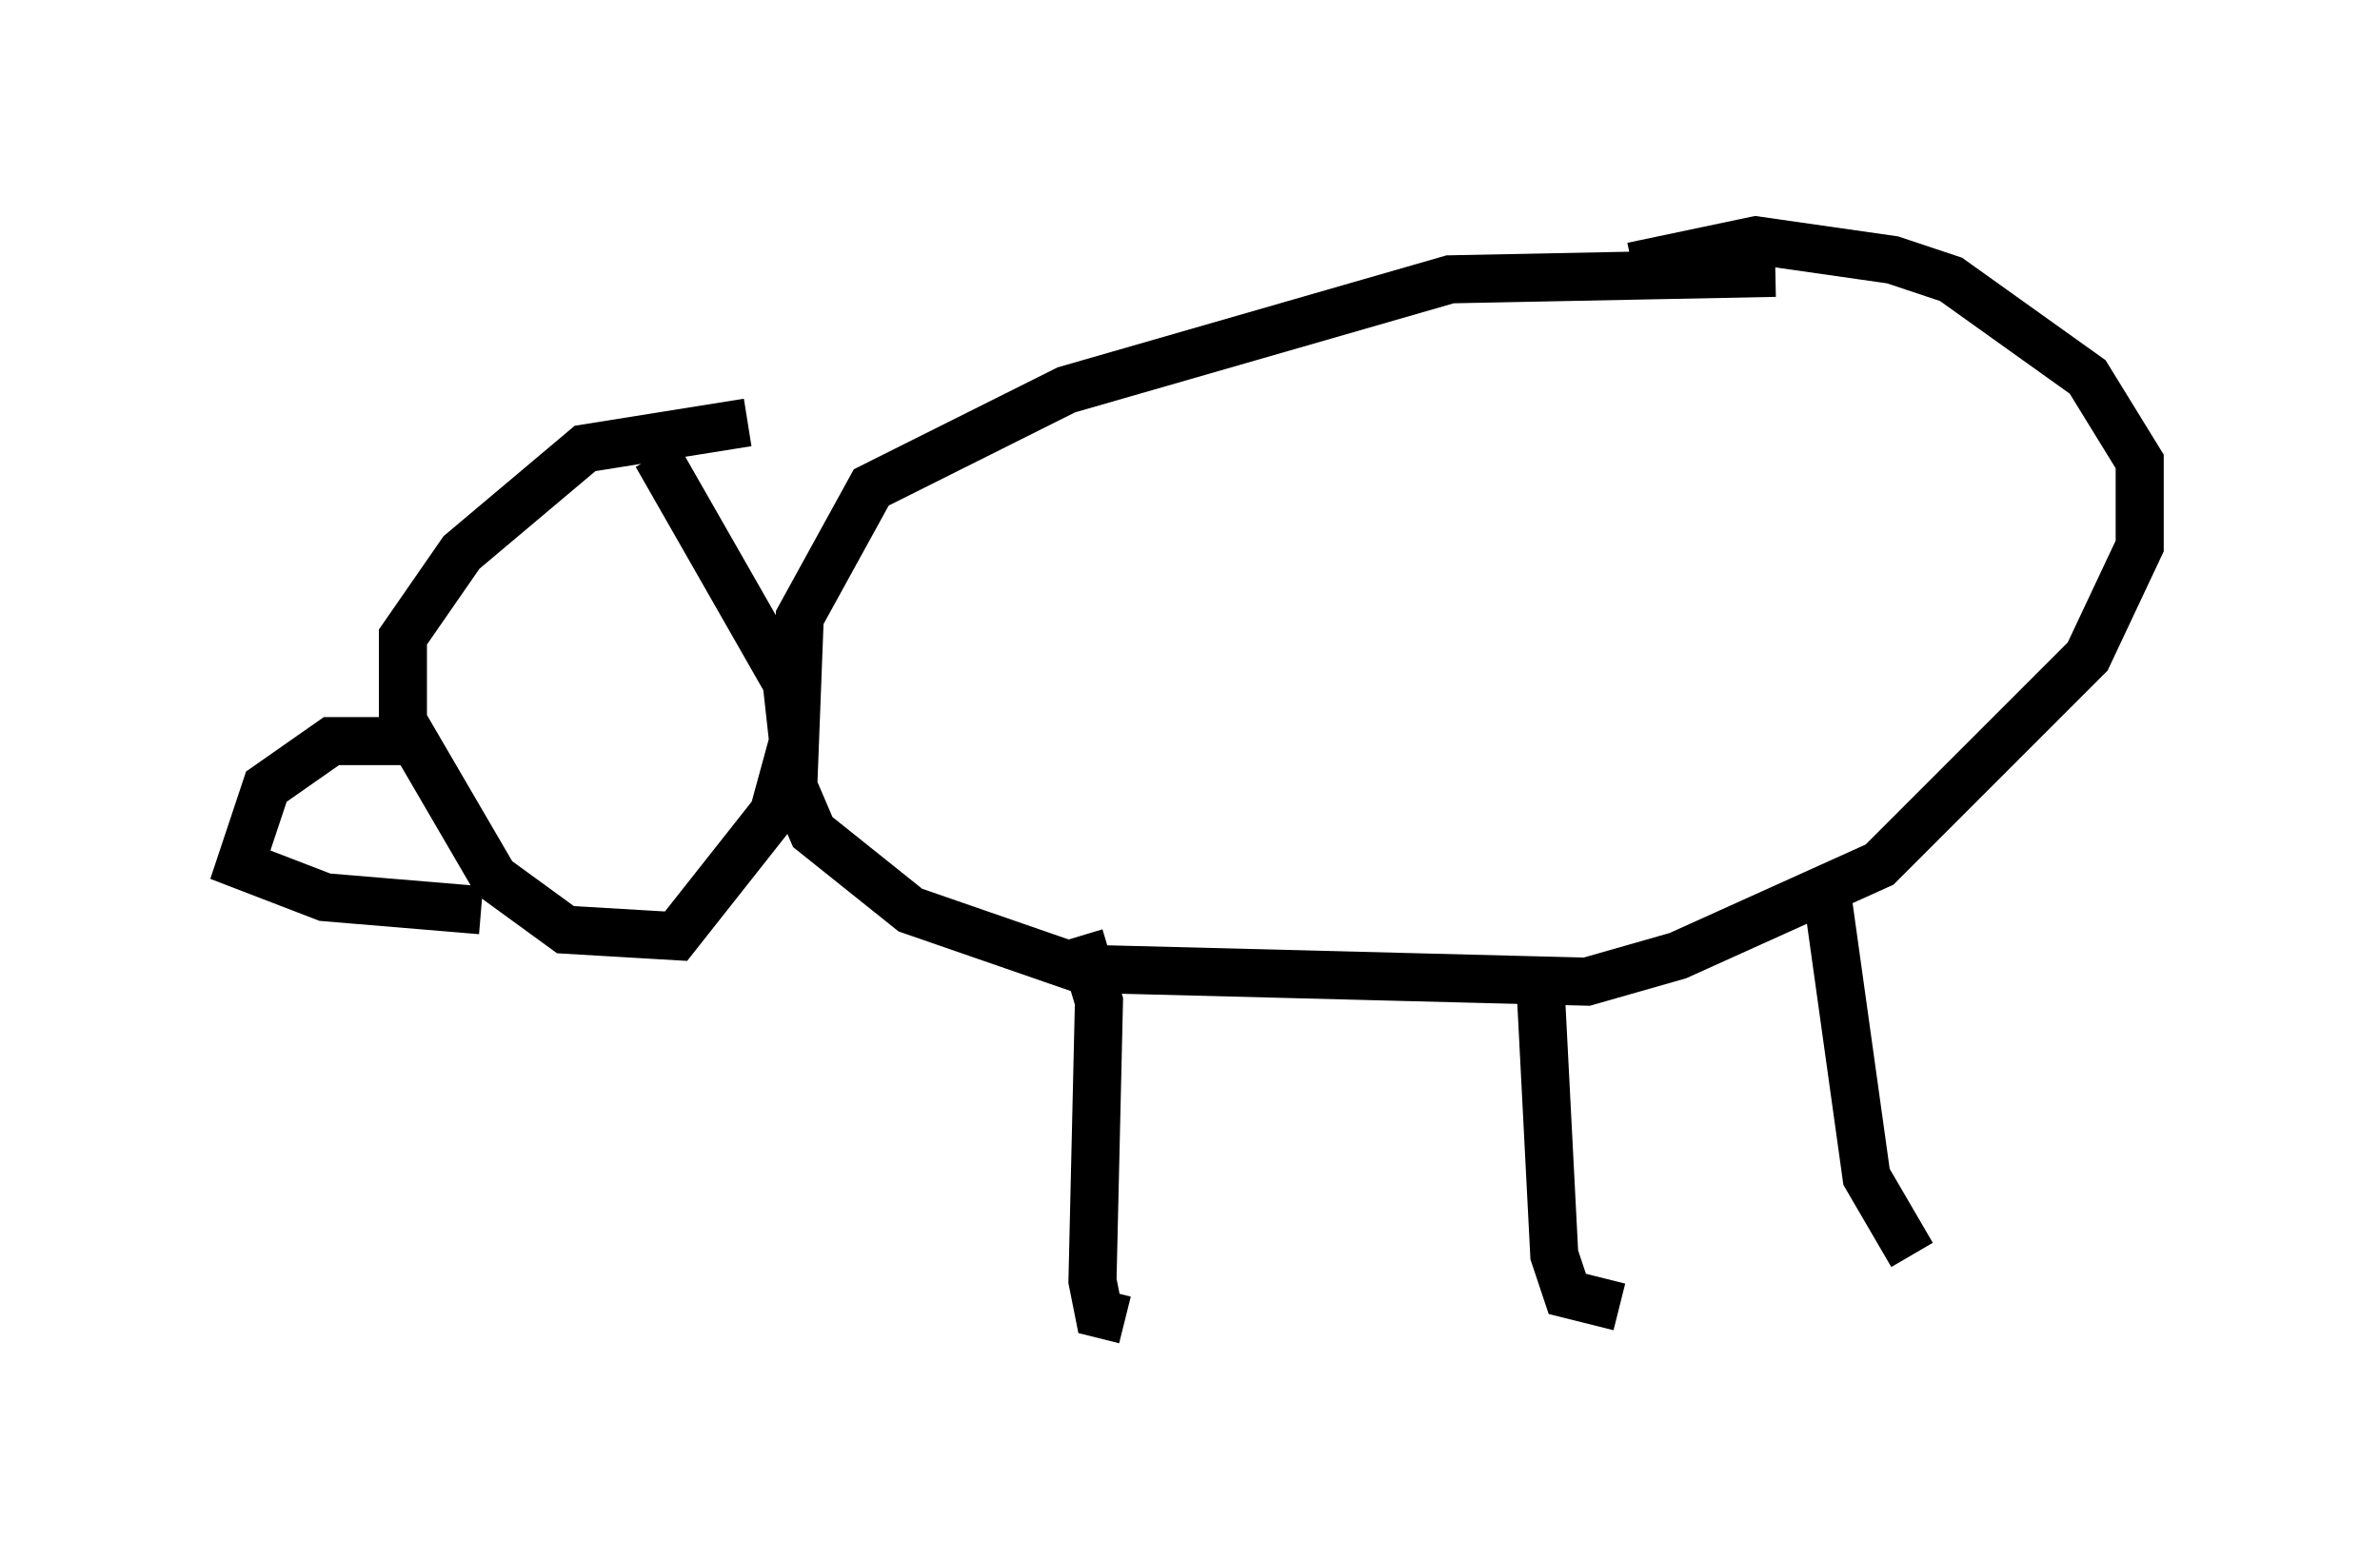 <?xml version="1.0" encoding="utf-8" ?>
<svg baseProfile="full" height="32.463" version="1.1" width="49.512" xmlns="http://www.w3.org/2000/svg" xmlns:ev="http://www.w3.org/2001/xml-events" xmlns:xlink="http://www.w3.org/1999/xlink"><defs /><rect fill="white" height="32.463" width="49.512" x="0" y="0" /><path d="M37.611, 6.218 m-0.677, -0.541 l-6.766, 0.135 -7.984, 2.3 l-4.059, 2.03 -1.488, 2.706 l-0.135, 3.518 0.406, 0.947 l2.03, 1.624 3.518, 1.218 l10.555, 0.271 1.894, -0.541 l4.195, -1.894 4.33, -4.33 l1.083, -2.3 0.0, -1.759 l-1.083, -1.759 -2.842, -2.03 l-1.218, -0.406 -2.842, -0.406 l-2.571, 0.541 m-18.403, 3.248 l-3.383, 0.541 -2.571, 2.165 l-1.218, 1.759 0.0, 1.759 l1.894, 3.248 1.488, 1.083 l2.3, 0.135 2.03, -2.571 l0.406, -1.488 -0.135, -1.218 l-2.706, -4.736 m-5.277, 5.954 l-1.488, 0.0 -1.353, 0.947 l-0.541, 1.624 1.759, 0.677 l3.248, 0.271 m12.449, 0.541 l0.406, 1.353 -0.135, 5.819 l0.135, 0.677 0.541, 0.135 m8.66, -6.631 l0.271, 5.277 0.271, 0.812 l1.083, 0.271 m4.33, -8.525 l0.812, 5.819 0.947, 1.624 " fill="none" stroke="black" stroke-width="1" /></svg>